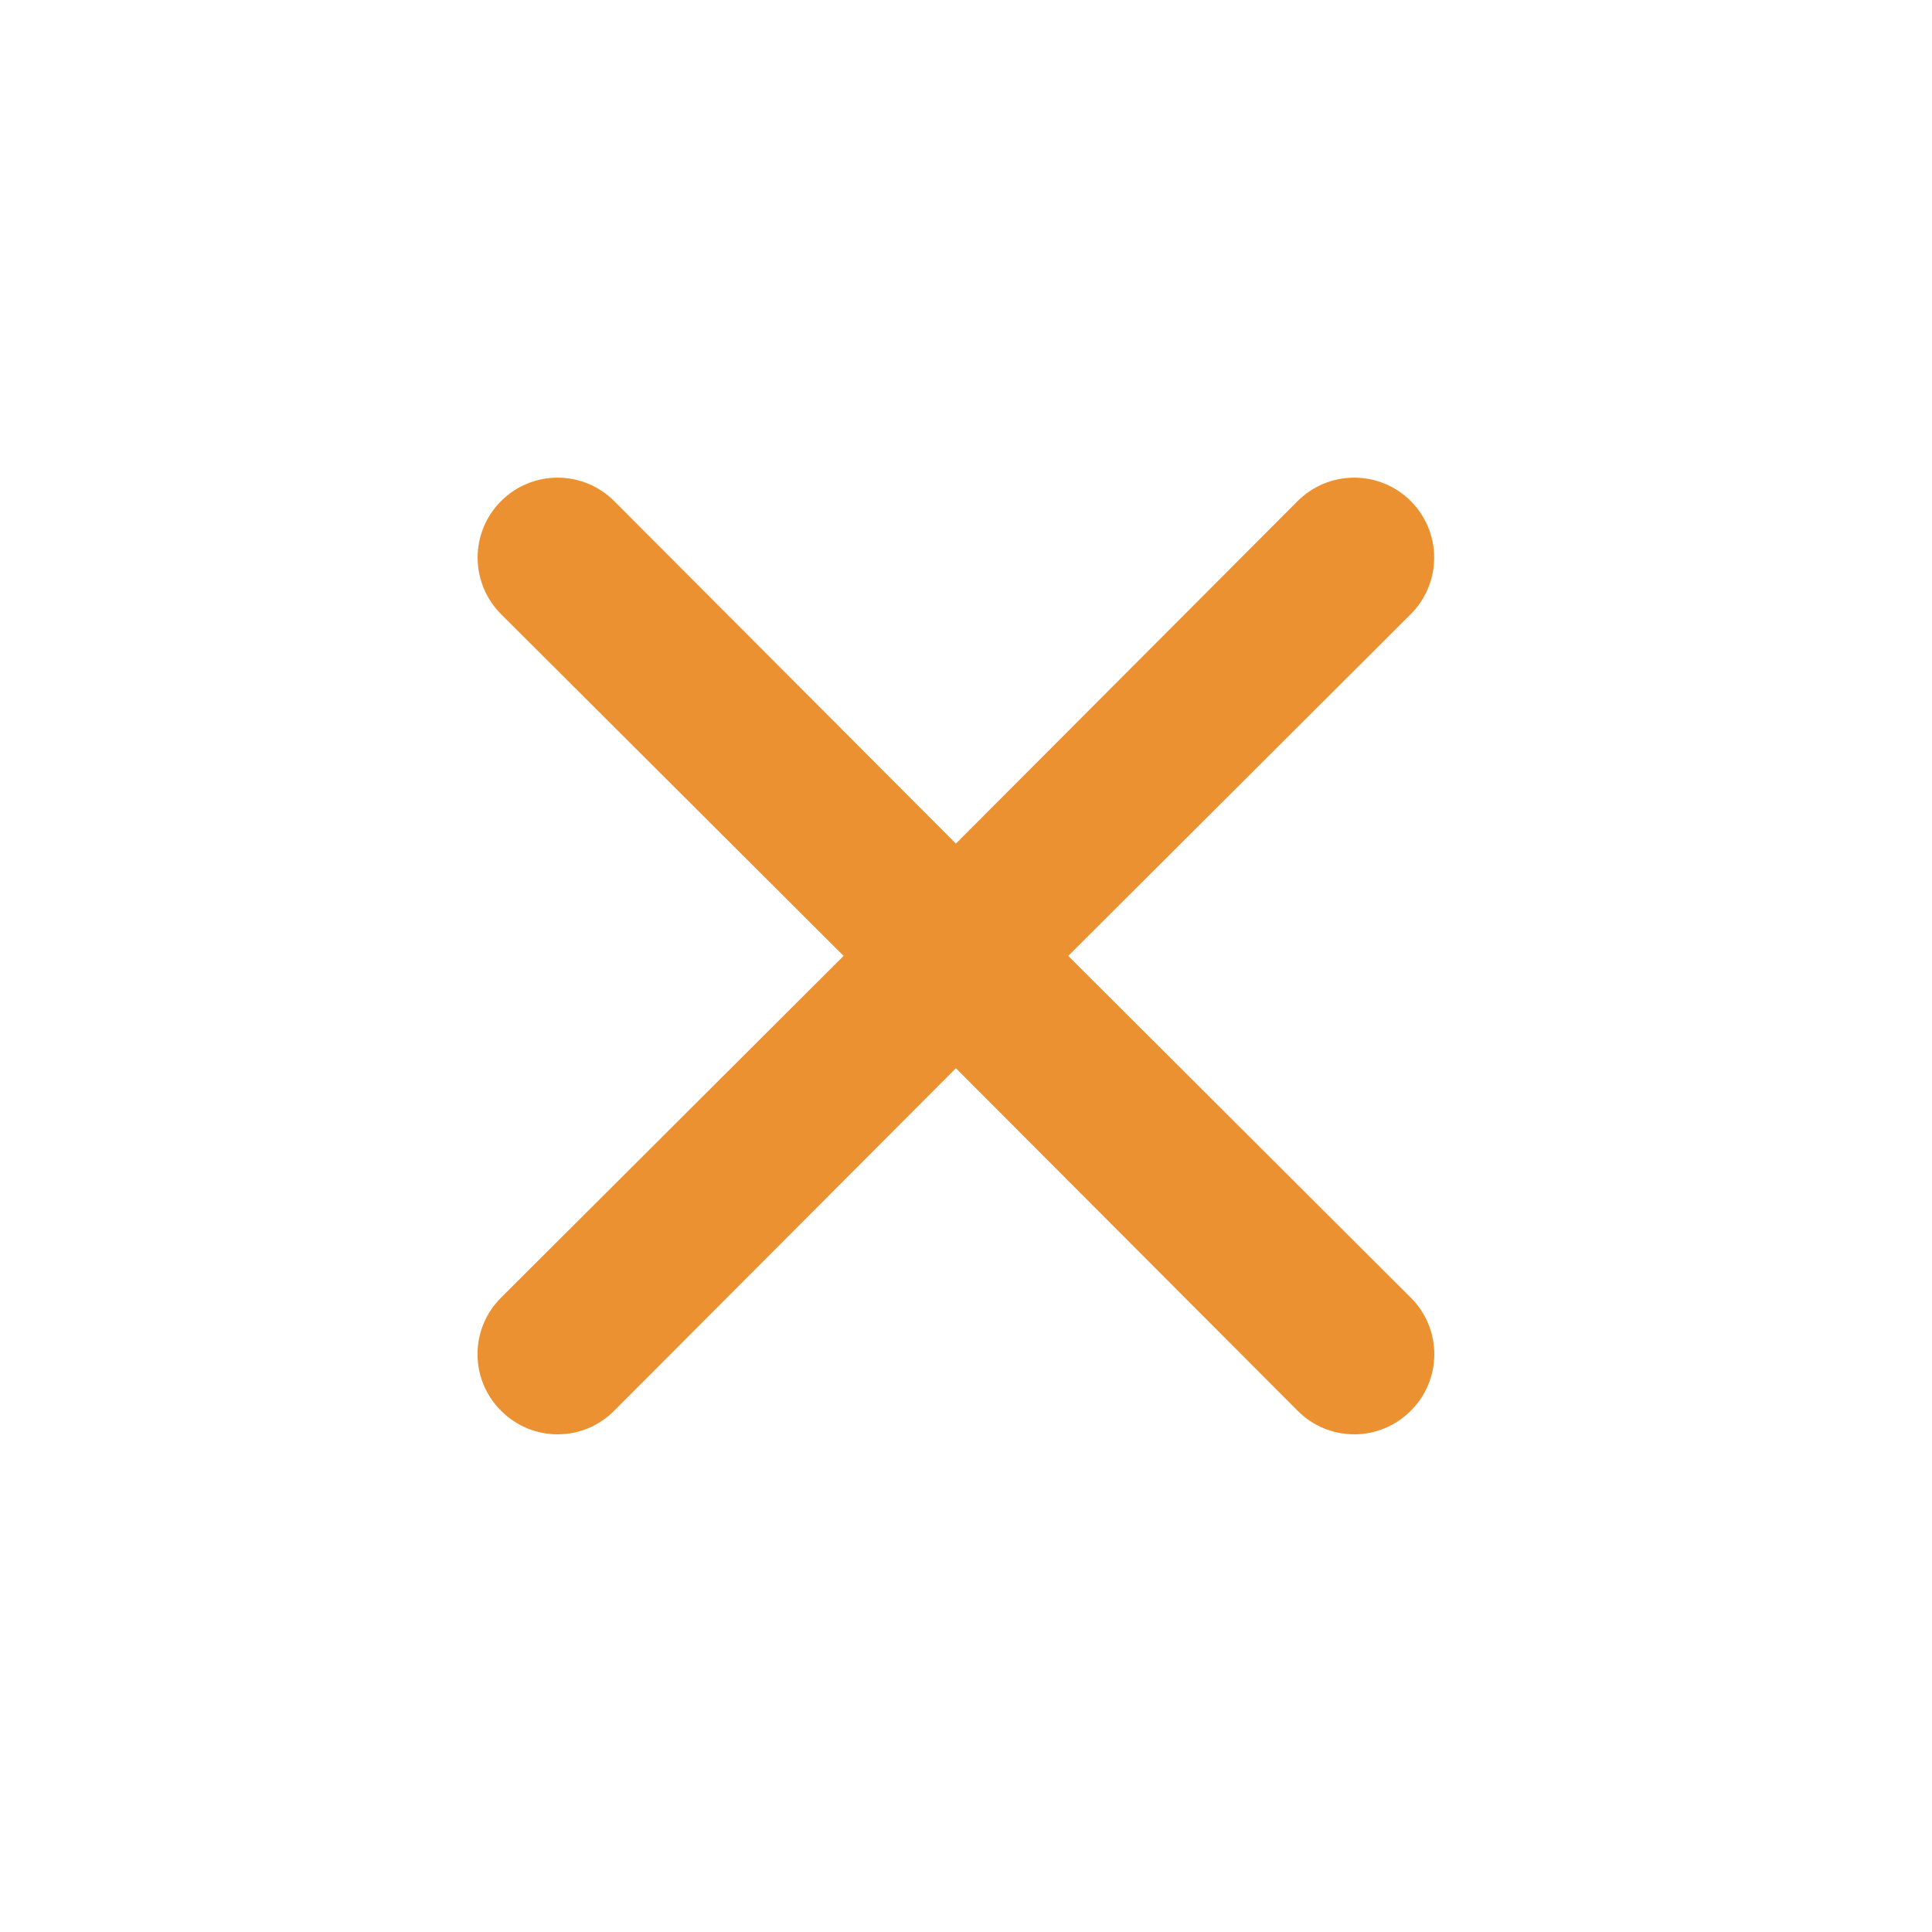 <svg width="57" height="57" viewBox="0 0 57 57" fill="none" xmlns="http://www.w3.org/2000/svg">
<path d="M31.516 28.202L41.622 18.12C42.064 17.677 42.313 17.077 42.313 16.451C42.313 15.825 42.064 15.225 41.622 14.783C41.179 14.34 40.579 14.092 39.953 14.092C39.327 14.092 38.727 14.34 38.285 14.783L28.202 24.889L18.12 14.783C17.677 14.34 17.077 14.092 16.451 14.092C15.825 14.092 15.225 14.34 14.783 14.783C14.34 15.225 14.091 15.825 14.091 16.451C14.091 17.077 14.34 17.677 14.783 18.12L24.889 28.202L14.783 38.285C14.562 38.503 14.388 38.763 14.268 39.049C14.149 39.336 14.088 39.643 14.088 39.953C14.088 40.264 14.149 40.571 14.268 40.857C14.388 41.144 14.562 41.403 14.783 41.622C15.001 41.842 15.261 42.017 15.547 42.136C15.834 42.256 16.141 42.317 16.451 42.317C16.762 42.317 17.069 42.256 17.355 42.136C17.642 42.017 17.901 41.842 18.12 41.622L28.202 31.516L38.285 41.622C38.503 41.842 38.763 42.017 39.049 42.136C39.336 42.256 39.643 42.317 39.953 42.317C40.264 42.317 40.571 42.256 40.857 42.136C41.144 42.017 41.403 41.842 41.622 41.622C41.842 41.403 42.017 41.144 42.136 40.857C42.256 40.571 42.317 40.264 42.317 39.953C42.317 39.643 42.256 39.336 42.136 39.049C42.017 38.763 41.842 38.503 41.622 38.285L31.516 28.202Z" fill="#EC9131"/>
</svg>
